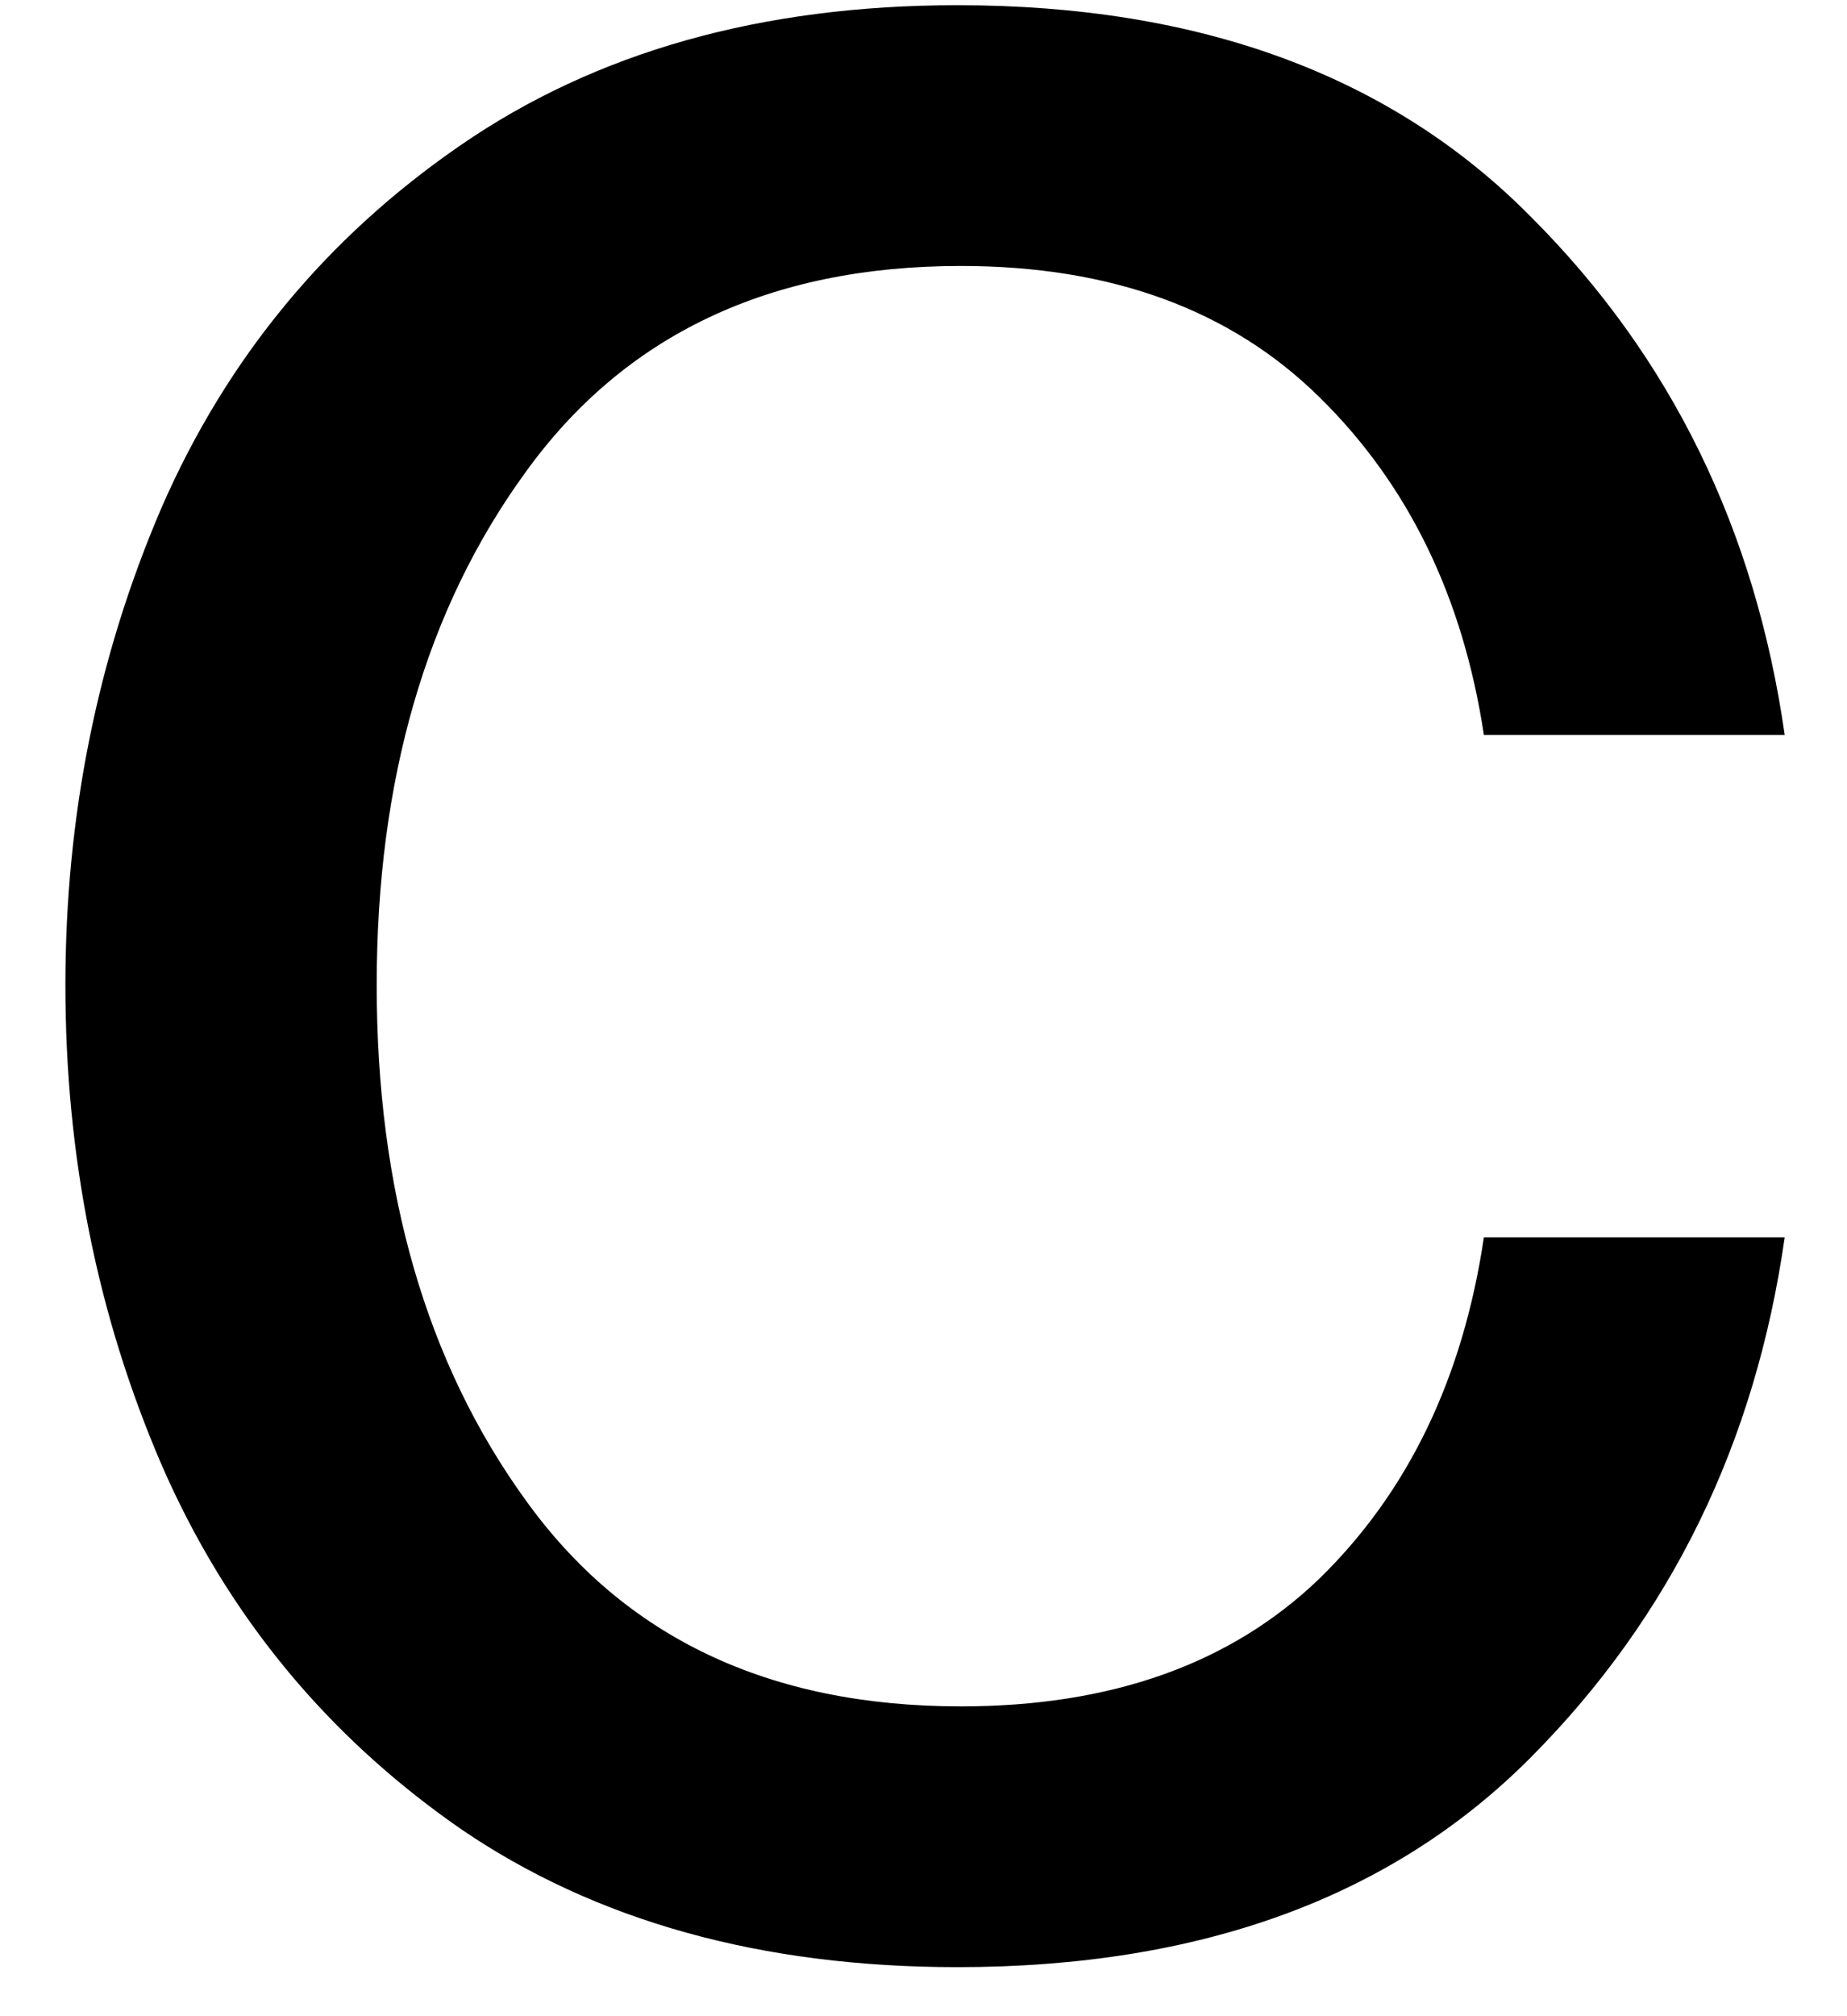 <svg width="22" height="24" viewBox="0 0 22 24" fill="none" xmlns="http://www.w3.org/2000/svg">
<path d="M11.404 23.416C9.07 23.416 7.097 22.869 5.487 21.77C3.888 20.661 2.701 19.218 1.925 17.437C1.159 15.661 0.779 13.76 0.779 11.728C0.779 9.718 1.159 7.822 1.925 6.041C2.701 4.265 3.888 2.827 5.487 1.728C7.097 0.619 9.07 0.062 11.404 0.062C14.305 0.062 16.581 0.906 18.237 2.583C19.904 4.249 20.909 6.307 21.258 8.749H17.675C17.425 7.098 16.768 5.76 15.716 4.728C14.659 3.687 13.237 3.166 11.445 3.166C9.164 3.166 7.435 3.989 6.258 5.624C5.076 7.249 4.487 9.286 4.487 11.728C4.487 14.176 5.076 16.218 6.258 17.853C7.435 19.494 9.164 20.312 11.445 20.312C13.237 20.312 14.659 19.807 15.716 18.791C16.768 17.765 17.425 16.411 17.675 14.728H21.258C20.909 17.176 19.904 19.239 18.237 20.916C16.581 22.583 14.305 23.416 11.404 23.416Z" fill="black"/>
</svg>

